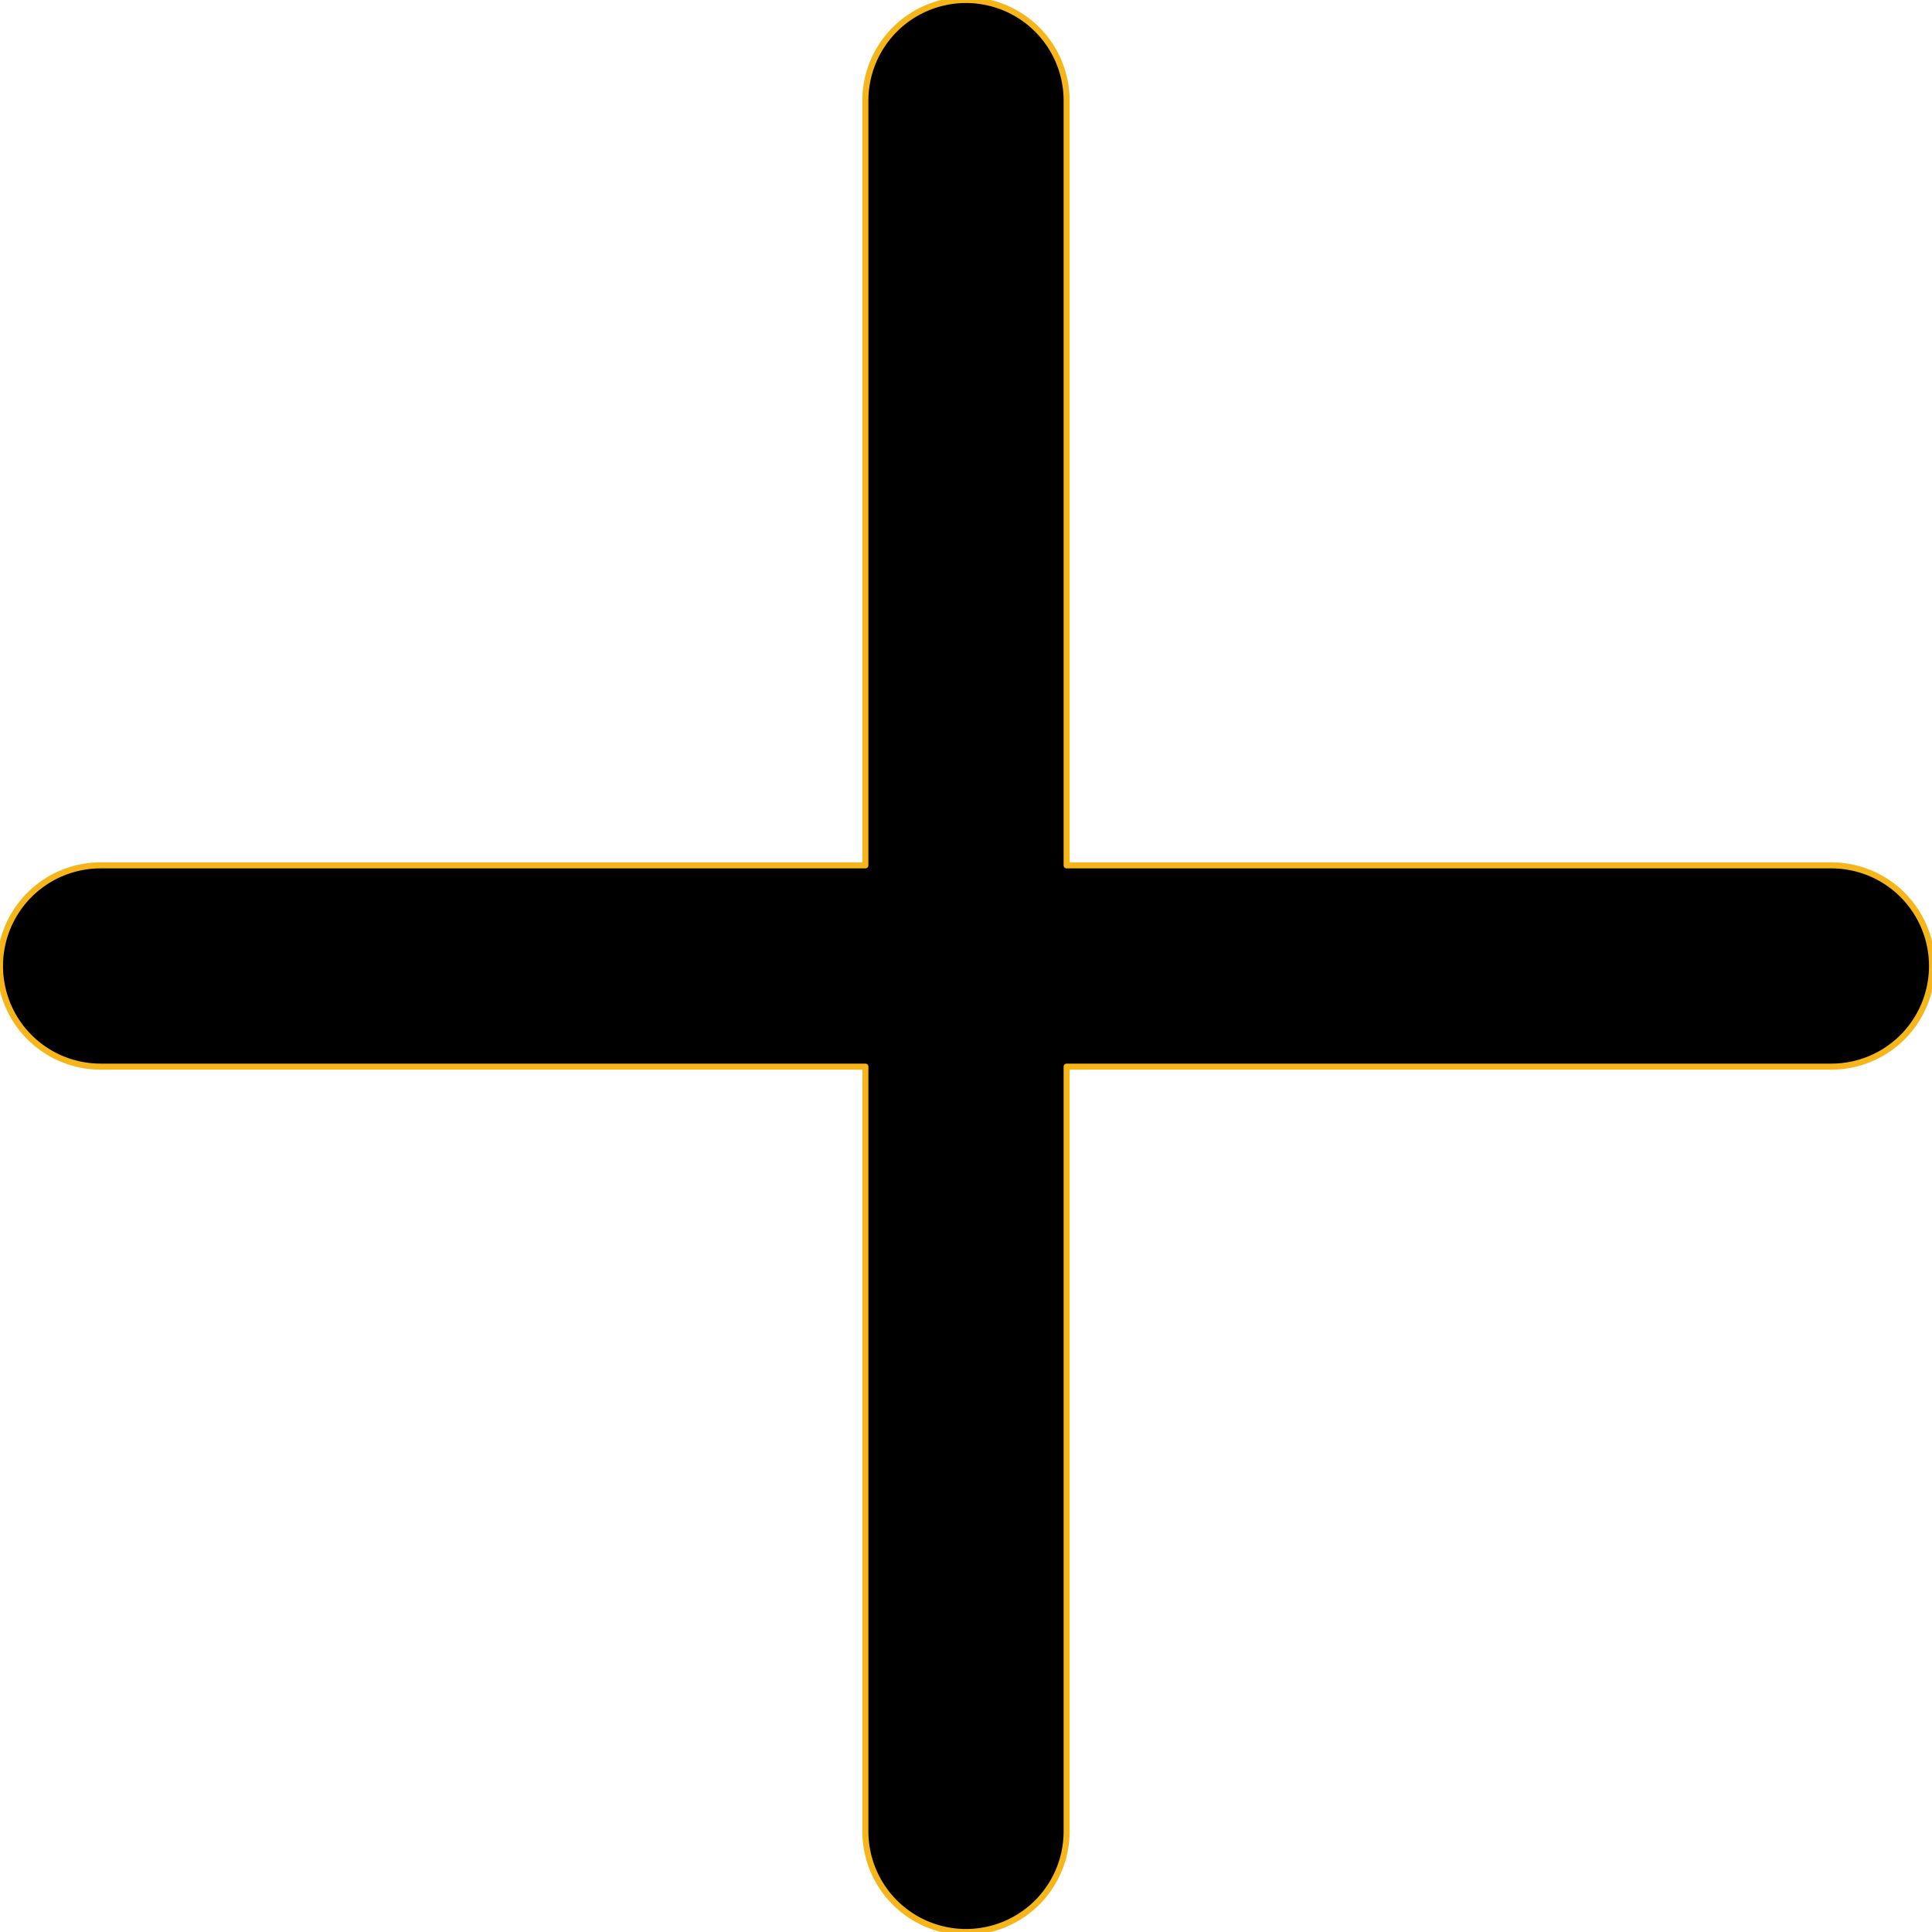 <?xml version="1.0" encoding="UTF-8" standalone="no"?>
<!-- Created with Inkscape (http://www.inkscape.org/) -->

<svg
   version="1.1"
   id="svg1"
   width="960"
   height="960"
   viewBox="0 0 48 48"
   sodipodi:docname="plus.svg"
   inkscape:version="1.4 (86a8ad7, 2024-10-11)"
   xmlns:inkscape="http://www.inkscape.org/namespaces/inkscape"
   xmlns:sodipodi="http://sodipodi.sourceforge.net/DTD/sodipodi-0.dtd"
   xmlns="http://www.w3.org/2000/svg"
   xmlns:svg="http://www.w3.org/2000/svg">
  <defs
     id="defs1">
    <inkscape:path-effect
       effect="fillet_chamfer"
       id="path-effect1"
       is_visible="true"
       lpeversion="1"
       nodesatellites_param="F,0,0,1,0,2.5,0,1 @ F,0,0,1,0,2.5,0,1 @ F,0,0,1,0,2.5,0,1 @ F,0,0,1,0,2.5,0,1"
       radius="50"
       unit="px"
       method="auto"
       mode="F"
       chamfer_steps="1"
       flexible="false"
       use_knot_distance="true"
       apply_no_radius="true"
       apply_with_radius="true"
       only_selected="false"
       hide_knots="false" />
    <inkscape:path-effect
       effect="fillet_chamfer"
       id="path-effect1-4"
       is_visible="true"
       lpeversion="1"
       nodesatellites_param="F,0,0,1,0,2.5,0,1 @ F,0,0,1,0,2.5,0,1 @ F,0,0,1,0,2.5,0,1 @ F,0,0,1,0,2.5,0,1"
       radius="50"
       unit="px"
       method="auto"
       mode="F"
       chamfer_steps="1"
       flexible="false"
       use_knot_distance="true"
       apply_no_radius="true"
       apply_with_radius="true"
       only_selected="false"
       hide_knots="false" />
  </defs>
  <sodipodi:namedview
     id="namedview1"
     pagecolor="#ffffff"
     bordercolor="#000000"
     borderopacity="0.25"
     inkscape:showpageshadow="2"
     inkscape:pageopacity="0.0"
     inkscape:pagecheckerboard="0"
     inkscape:deskcolor="#d1d1d1"
     showguides="false"
     inkscape:zoom="0.60742188"
     inkscape:cx="329.26045"
     inkscape:cy="468.37299"
     inkscape:window-width="1920"
     inkscape:window-height="1177"
     inkscape:window-x="-8"
     inkscape:window-y="-8"
     inkscape:window-maximized="1"
     inkscape:current-layer="layer1" />
  <g
     inkscape:groupmode="layer"
     id="layer1"
     inkscape:label="Layer 1">
    <path
       id="rect1-8"
       style="fill-rule:evenodd;stroke:#f6b518;stroke-width:0.15;stroke-linecap:square;stroke-linejoin:round;paint-order:markers stroke fill"
       inkscape:label="minus"
       d="M 0 24 A 2.5 2.5 0 0 0 2.5 26.5 L 21.5 26.5 L 21.5 45.5 A 2.5 2.5 0 0 0 24 48 A 2.5 2.5 0 0 0 26.5 45.5 L 26.5 26.5 L 45.5 26.5 A 2.5 2.5 0 0 0 48 24 A 2.5 2.5 0 0 0 45.5 21.5 L 26.5 21.5 L 26.5 2.5 A 2.5 2.5 0 0 0 24 0 A 2.5 2.5 0 0 0 21.5 2.5 L 21.5 21.5 L 2.5 21.5 A 2.5 2.5 0 0 0 0 24 z "
       transform="rotate(90,24,24)" />
  </g>
</svg>
